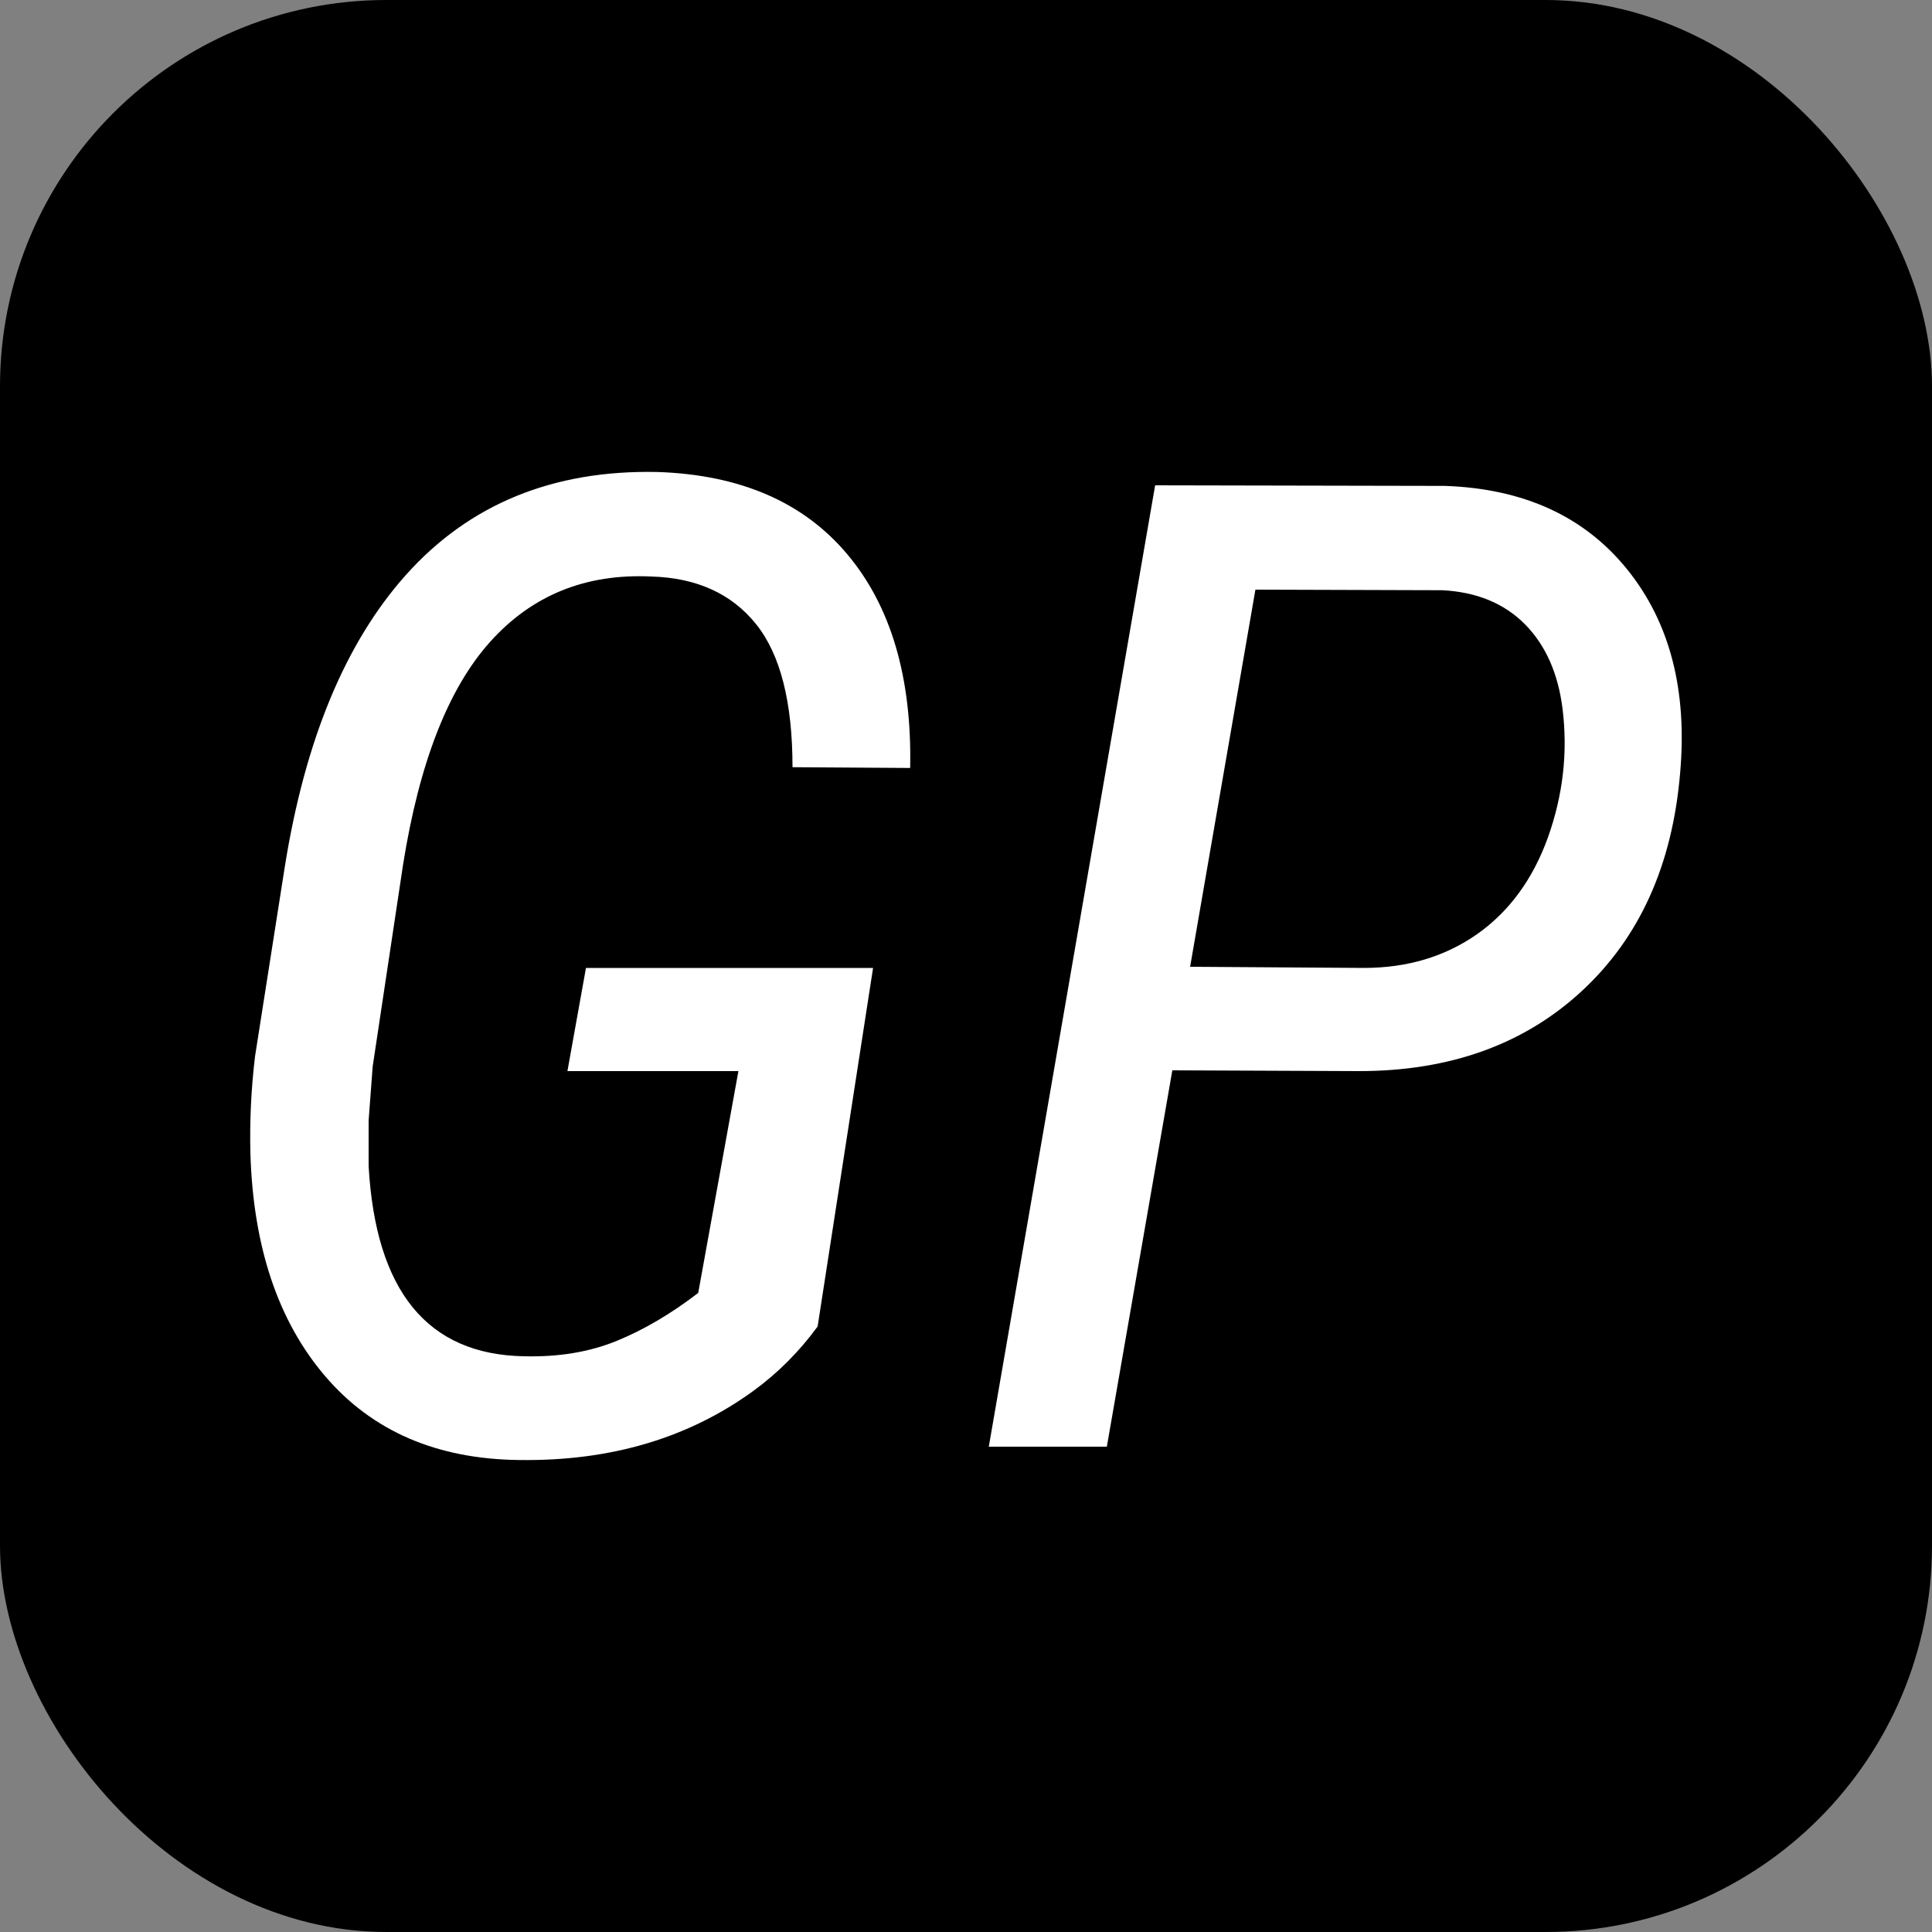 <svg xmlns="http://www.w3.org/2000/svg" width="256" height="256" viewBox="0 0 100 100"><rect x="0" y="0" width="100" height="100" fill="#808080" stroke="none"/><rect width="100" height="100" rx="20" fill="#000000"></rect><path d="M45.19 50.10L42.32 68.66Q40.89 70.61 39.01 71.98L39.01 71.98Q33.95 75.67 26.87 75.57L26.87 75.57Q20.48 75.50 16.83 71.23Q13.17 66.95 12.96 59.67L12.96 59.67Q12.90 57.18 13.20 54.68L13.20 54.68L14.74 44.87Q16.31 35.03 21.00 29.77L21.00 29.77Q25.92 24.26 34.02 24.43L34.02 24.43Q40.44 24.64 43.84 28.67Q47.25 32.71 47.11 39.75L47.11 39.75L41.02 39.71Q41.02 34.65 39.13 32.30Q37.23 29.94 33.71 29.84L33.71 29.84Q28.62 29.60 25.37 33.22Q22.12 36.84 20.86 44.77L20.86 44.77L19.29 55.20L19.08 58.00L19.08 60.36Q19.63 70.06 27.11 70.20L27.11 70.20Q29.81 70.27 31.93 69.40Q34.05 68.53 36.14 66.92L36.14 66.92L38.22 55.44L29.37 55.44L30.33 50.10L45.19 50.10ZM70.35 55.44L60.68 55.40L57.29 74.88L51.18 74.88L59.79 25.12L74.79 25.15Q80.91 25.36 84.23 29.48Q87.54 33.59 86.96 40.05L86.96 40.05Q86.35 47.16 81.87 51.30Q77.39 55.44 70.35 55.44L70.35 55.44ZM64.98 30.52L61.60 50.04L70.59 50.10Q73.97 50.10 76.47 48.34Q78.96 46.58 80.13 43.32Q81.29 40.05 80.88 36.71L80.88 36.71Q80.54 33.94 78.93 32.31Q77.32 30.69 74.66 30.55L74.66 30.55L64.98 30.52Z" fill="#fff"></path></svg>